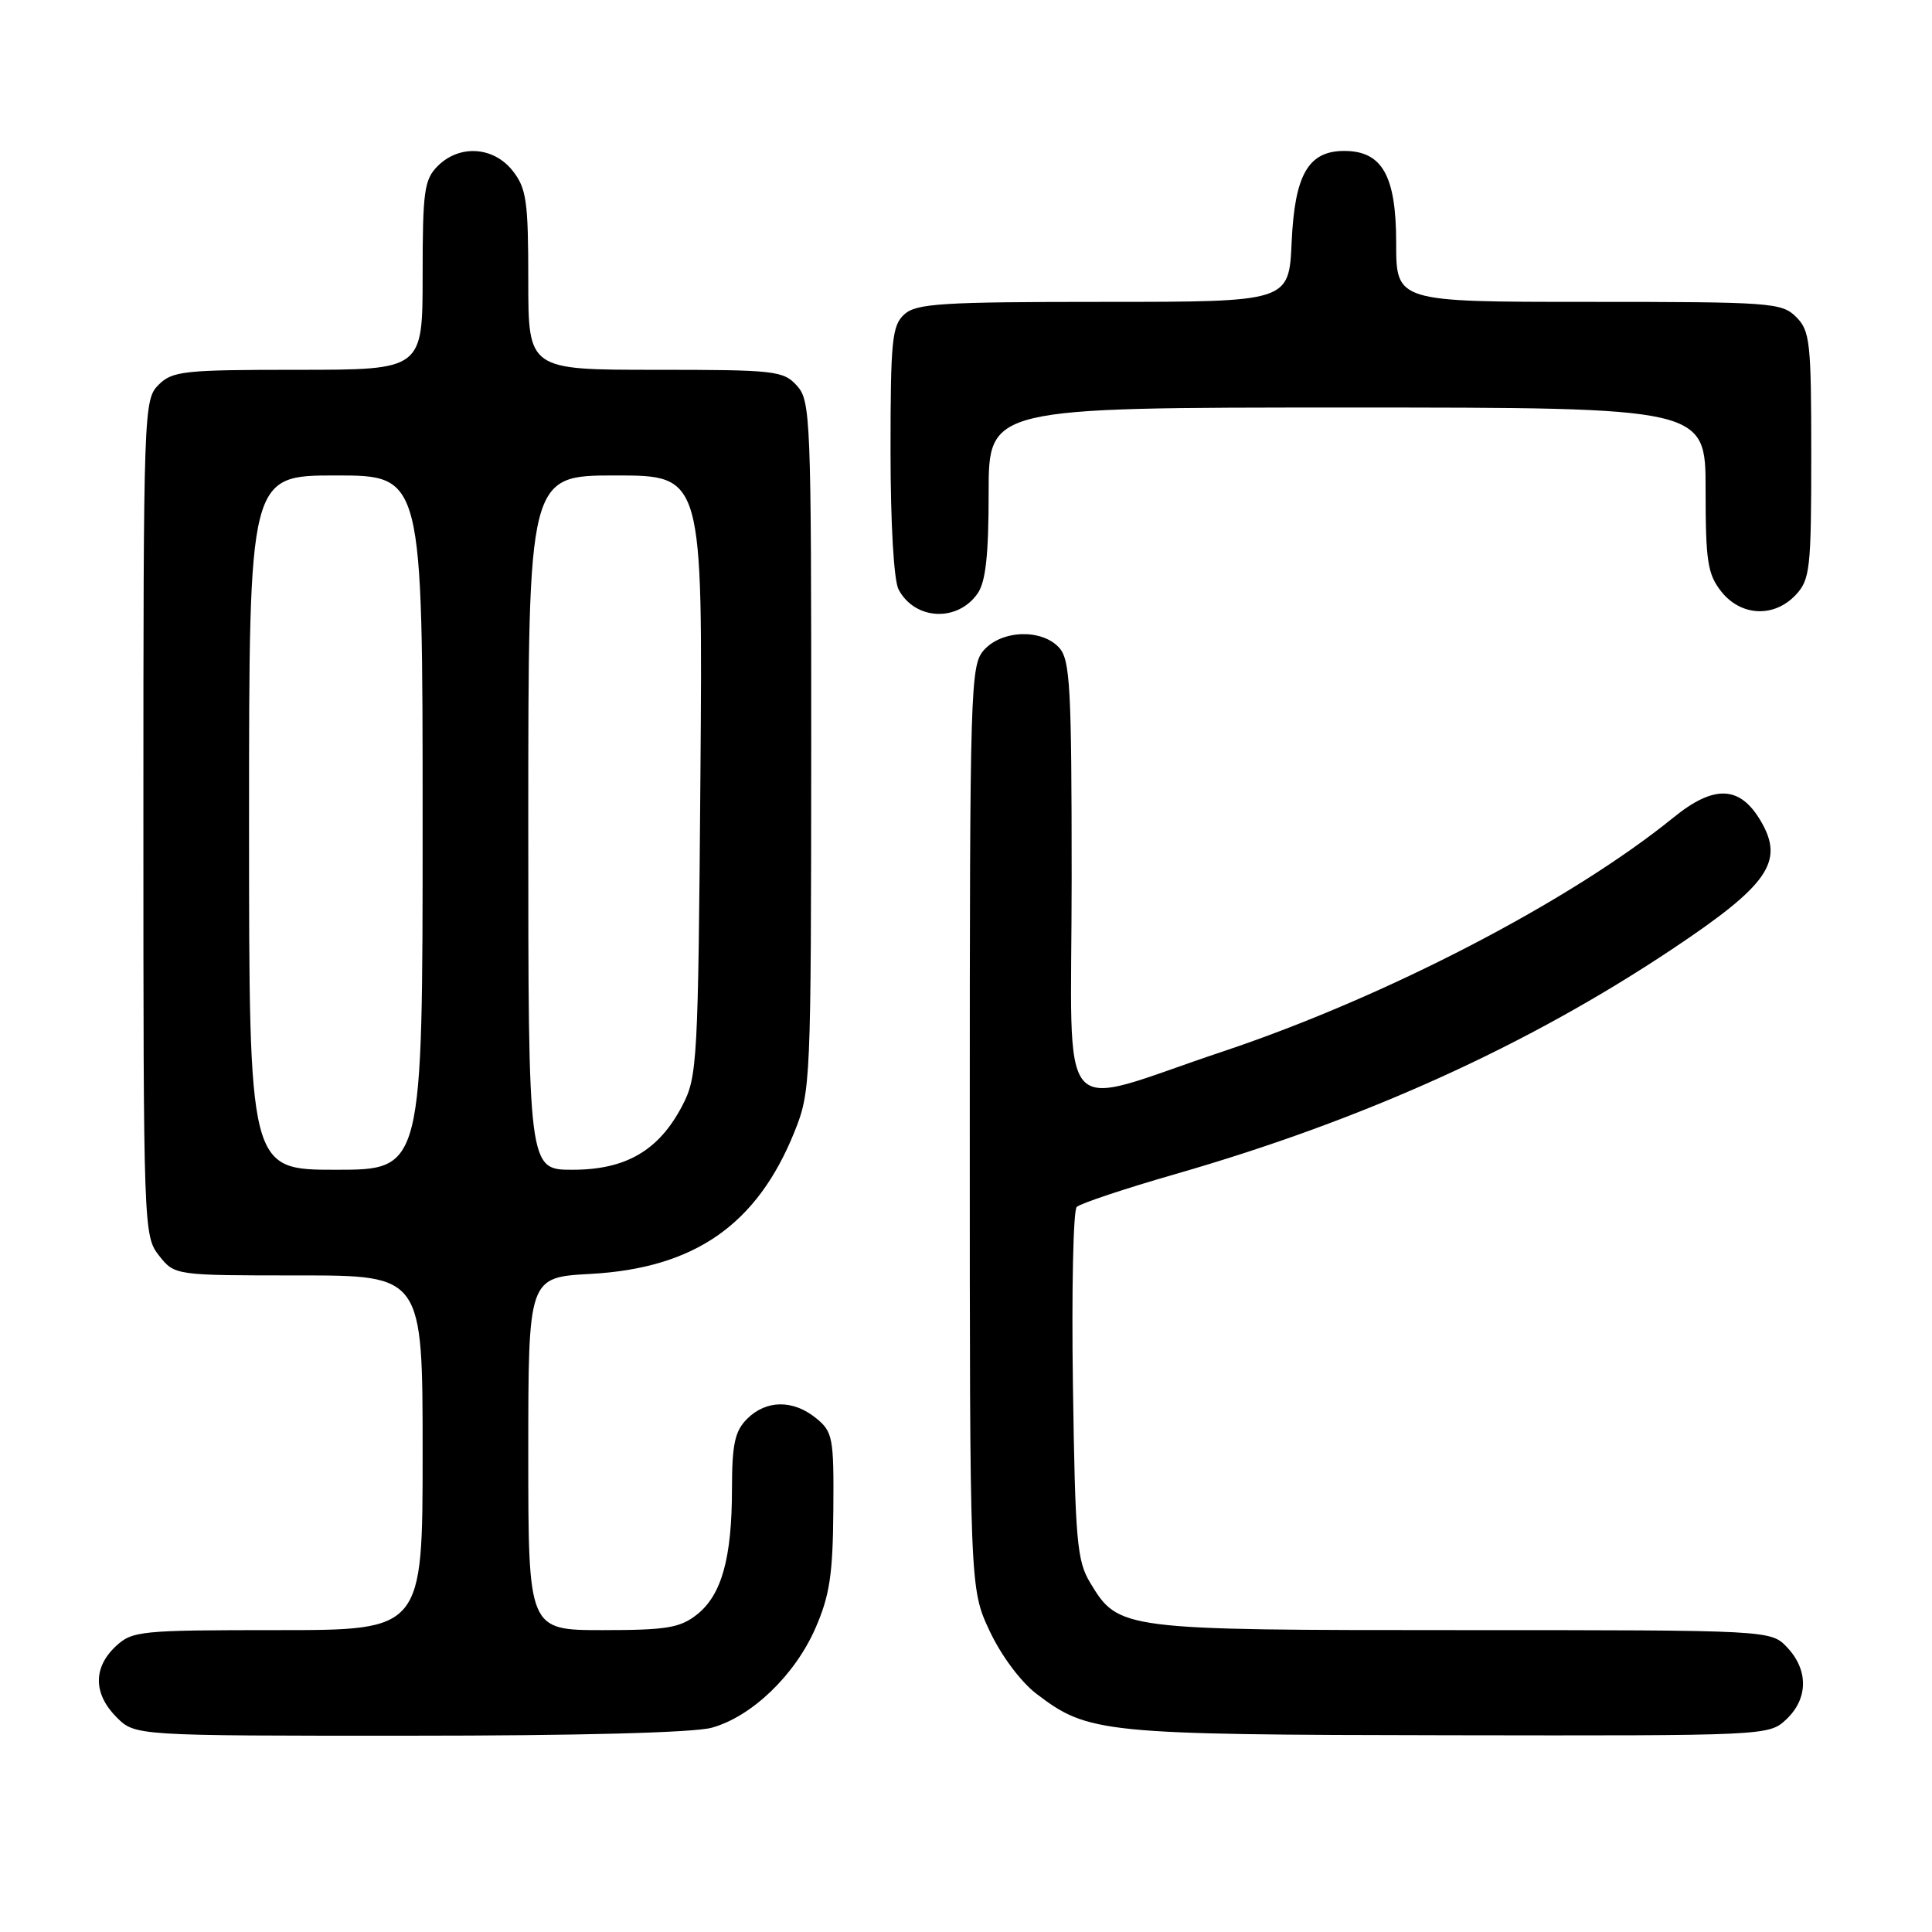 <?xml version="1.0" encoding="UTF-8" standalone="no"?>
<!DOCTYPE svg PUBLIC "-//W3C//DTD SVG 1.1//EN" "http://www.w3.org/Graphics/SVG/1.1/DTD/svg11.dtd" >
<svg xmlns="http://www.w3.org/2000/svg" xmlns:xlink="http://www.w3.org/1999/xlink" version="1.1" viewBox="0 0 256 256">
 <g >
 <path fill="currentColor"
d=" M 94.32 228.93 C 99.61 227.46 105.33 221.97 108.05 215.74 C 109.93 211.44 110.36 208.64 110.42 200.17 C 110.50 190.47 110.35 189.72 108.14 187.92 C 105.09 185.44 101.52 185.48 99.00 188.00 C 97.37 189.63 97.00 191.34 96.99 197.25 C 96.99 206.46 95.62 211.37 92.33 213.95 C 90.11 215.70 88.29 216.00 79.87 216.00 C 70.00 216.00 70.00 216.00 70.00 192.63 C 70.00 169.25 70.00 169.25 78.25 168.80 C 92.04 168.04 100.31 162.28 105.26 150.00 C 107.43 144.60 107.47 143.65 107.49 98.86 C 107.50 55.37 107.41 53.11 105.60 51.11 C 103.80 49.12 102.70 49.00 86.85 49.00 C 70.00 49.00 70.00 49.00 70.00 37.13 C 70.00 26.65 69.76 24.96 67.93 22.63 C 65.39 19.41 60.88 19.12 58.00 22.00 C 56.21 23.79 56.00 25.33 56.00 36.50 C 56.00 49.00 56.00 49.00 39.50 49.00 C 24.33 49.00 22.84 49.16 21.00 51.00 C 19.05 52.95 19.00 54.33 19.00 108.37 C 19.00 162.86 19.03 163.77 21.07 166.37 C 23.15 169.00 23.15 169.00 39.57 169.00 C 56.00 169.00 56.00 169.00 56.00 192.50 C 56.00 216.00 56.00 216.00 36.81 216.00 C 18.49 216.00 17.52 216.10 15.31 218.17 C 12.32 220.99 12.37 224.46 15.45 227.55 C 17.91 230.00 17.91 230.00 54.20 229.99 C 76.71 229.99 91.95 229.59 94.32 228.93 Z  M 236.69 227.83 C 239.59 225.10 239.65 221.32 236.83 218.31 C 234.65 216.00 234.65 216.00 193.73 216.00 C 148.51 216.00 148.22 215.96 144.46 209.73 C 142.70 206.82 142.47 204.21 142.17 183.63 C 141.98 171.06 142.21 160.39 142.67 159.93 C 143.13 159.47 149.04 157.50 155.82 155.55 C 180.69 148.39 202.34 138.59 221.58 125.76 C 234.30 117.28 236.46 114.18 233.34 108.84 C 230.58 104.09 227.15 103.93 221.75 108.32 C 208.07 119.42 183.63 132.11 162.00 139.34 C 139.49 146.85 142.00 149.73 142.00 116.41 C 142.00 91.06 141.80 87.44 140.35 85.83 C 138.07 83.31 132.80 83.46 130.40 86.11 C 128.58 88.13 128.50 90.63 128.50 149.36 C 128.50 210.50 128.50 210.50 131.13 216.11 C 132.66 219.37 135.26 222.86 137.35 224.45 C 144.19 229.67 146.07 229.86 191.94 229.93 C 234.17 230.00 234.38 229.99 236.69 227.83 Z  M 129.53 78.65 C 130.61 77.11 131.00 73.58 131.00 65.28 C 131.00 54.00 131.00 54.00 178.50 54.00 C 226.00 54.00 226.00 54.00 226.00 64.87 C 226.00 74.34 226.26 76.07 228.07 78.37 C 230.68 81.68 235.10 81.88 237.96 78.81 C 239.84 76.79 240.00 75.34 240.00 60.31 C 240.00 45.33 239.84 43.84 238.00 42.00 C 236.10 40.10 234.67 40.00 210.50 40.00 C 185.00 40.00 185.00 40.00 185.00 32.19 C 185.00 23.28 183.15 20.00 178.12 20.00 C 173.36 20.00 171.55 23.13 171.15 32.10 C 170.79 40.00 170.79 40.00 146.22 40.00 C 124.77 40.00 121.43 40.21 119.83 41.65 C 118.20 43.13 118.00 45.09 118.00 59.72 C 118.00 69.42 118.44 76.95 119.07 78.12 C 121.24 82.18 126.86 82.46 129.53 78.65 Z  M 33.00 109.00 C 33.00 63.00 33.00 63.00 44.50 63.00 C 56.00 63.00 56.00 63.00 56.00 109.00 C 56.00 155.00 56.00 155.00 44.50 155.00 C 33.00 155.00 33.00 155.00 33.00 109.00 Z  M 70.00 109.00 C 70.00 63.00 70.00 63.00 81.56 63.00 C 93.12 63.00 93.12 63.00 92.81 102.75 C 92.51 140.78 92.41 142.67 90.41 146.50 C 87.31 152.45 82.94 155.00 75.85 155.00 C 70.00 155.00 70.00 155.00 70.00 109.00 Z "/>
</g>
</svg>